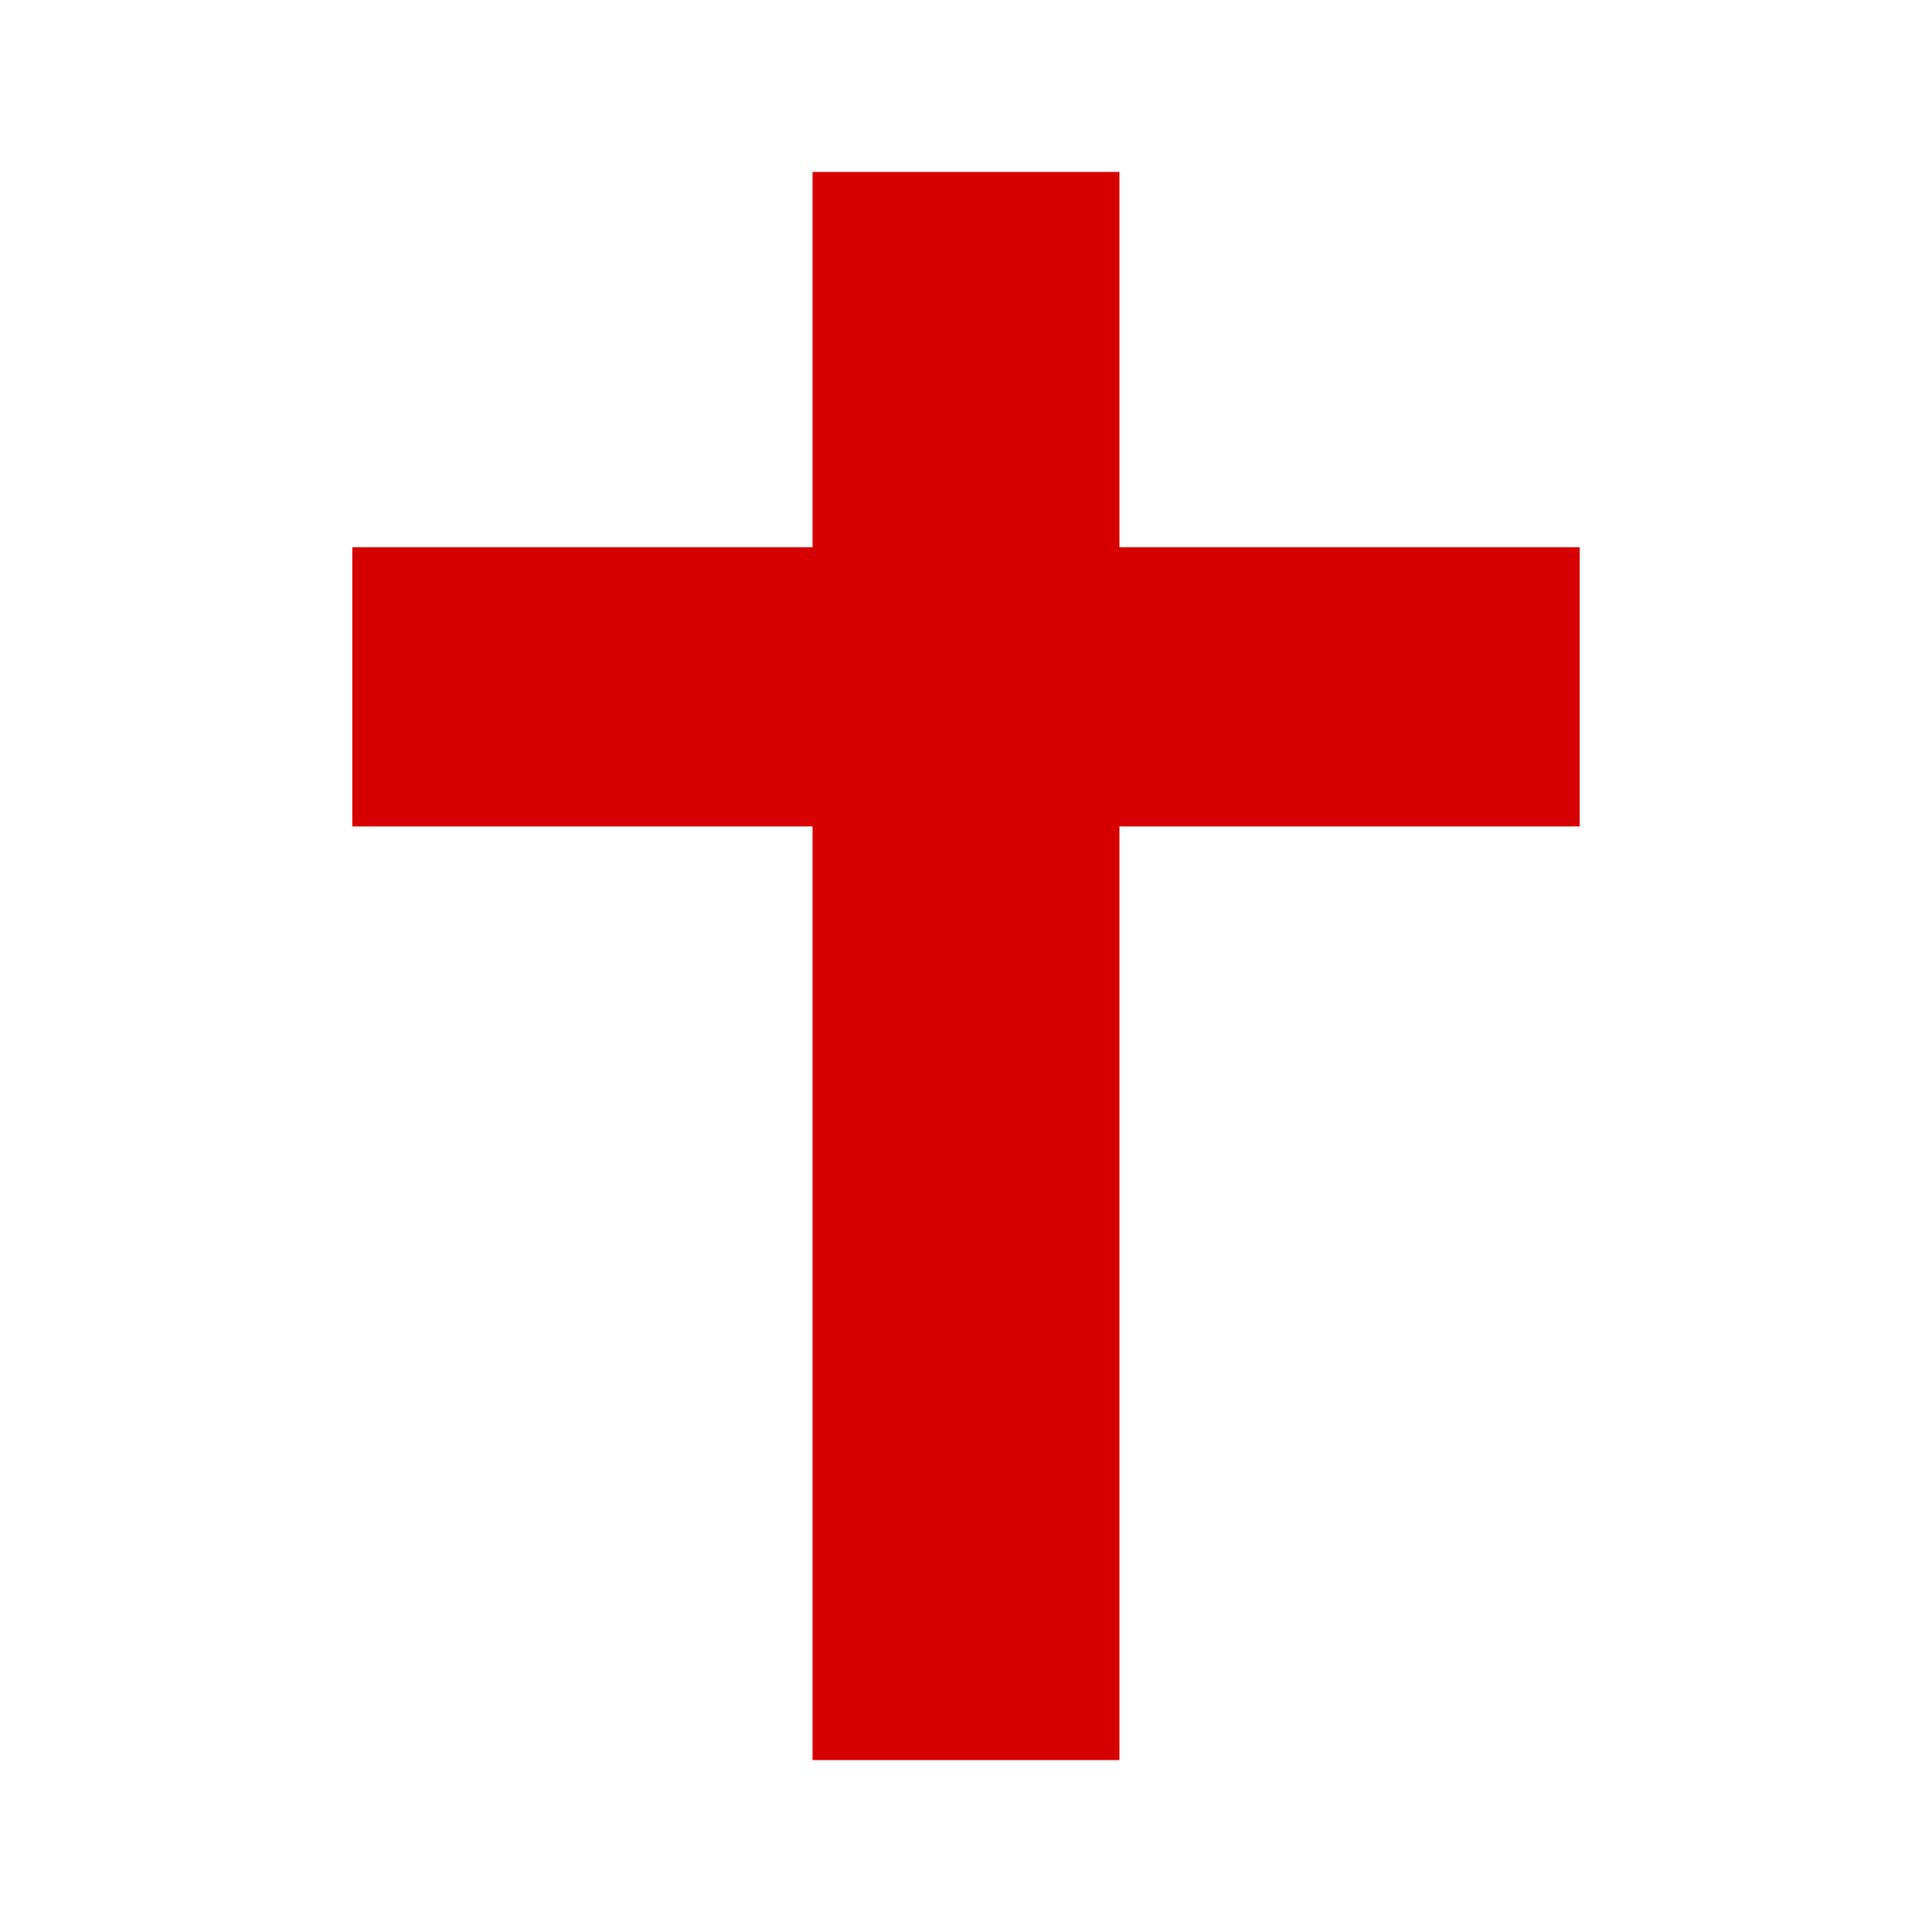 <svg version="1.1" viewBox="-76 0 512 512" xmlns="http://www.w3.org/2000/svg">
 <path d="m220.66 466.44v-247.43h121.98v-73.983h-121.98v-99.466h-81.322v99.466h-121.98v73.983h121.98v247.43z" fill="#d70000" stroke-width=".862"/>
</svg>
